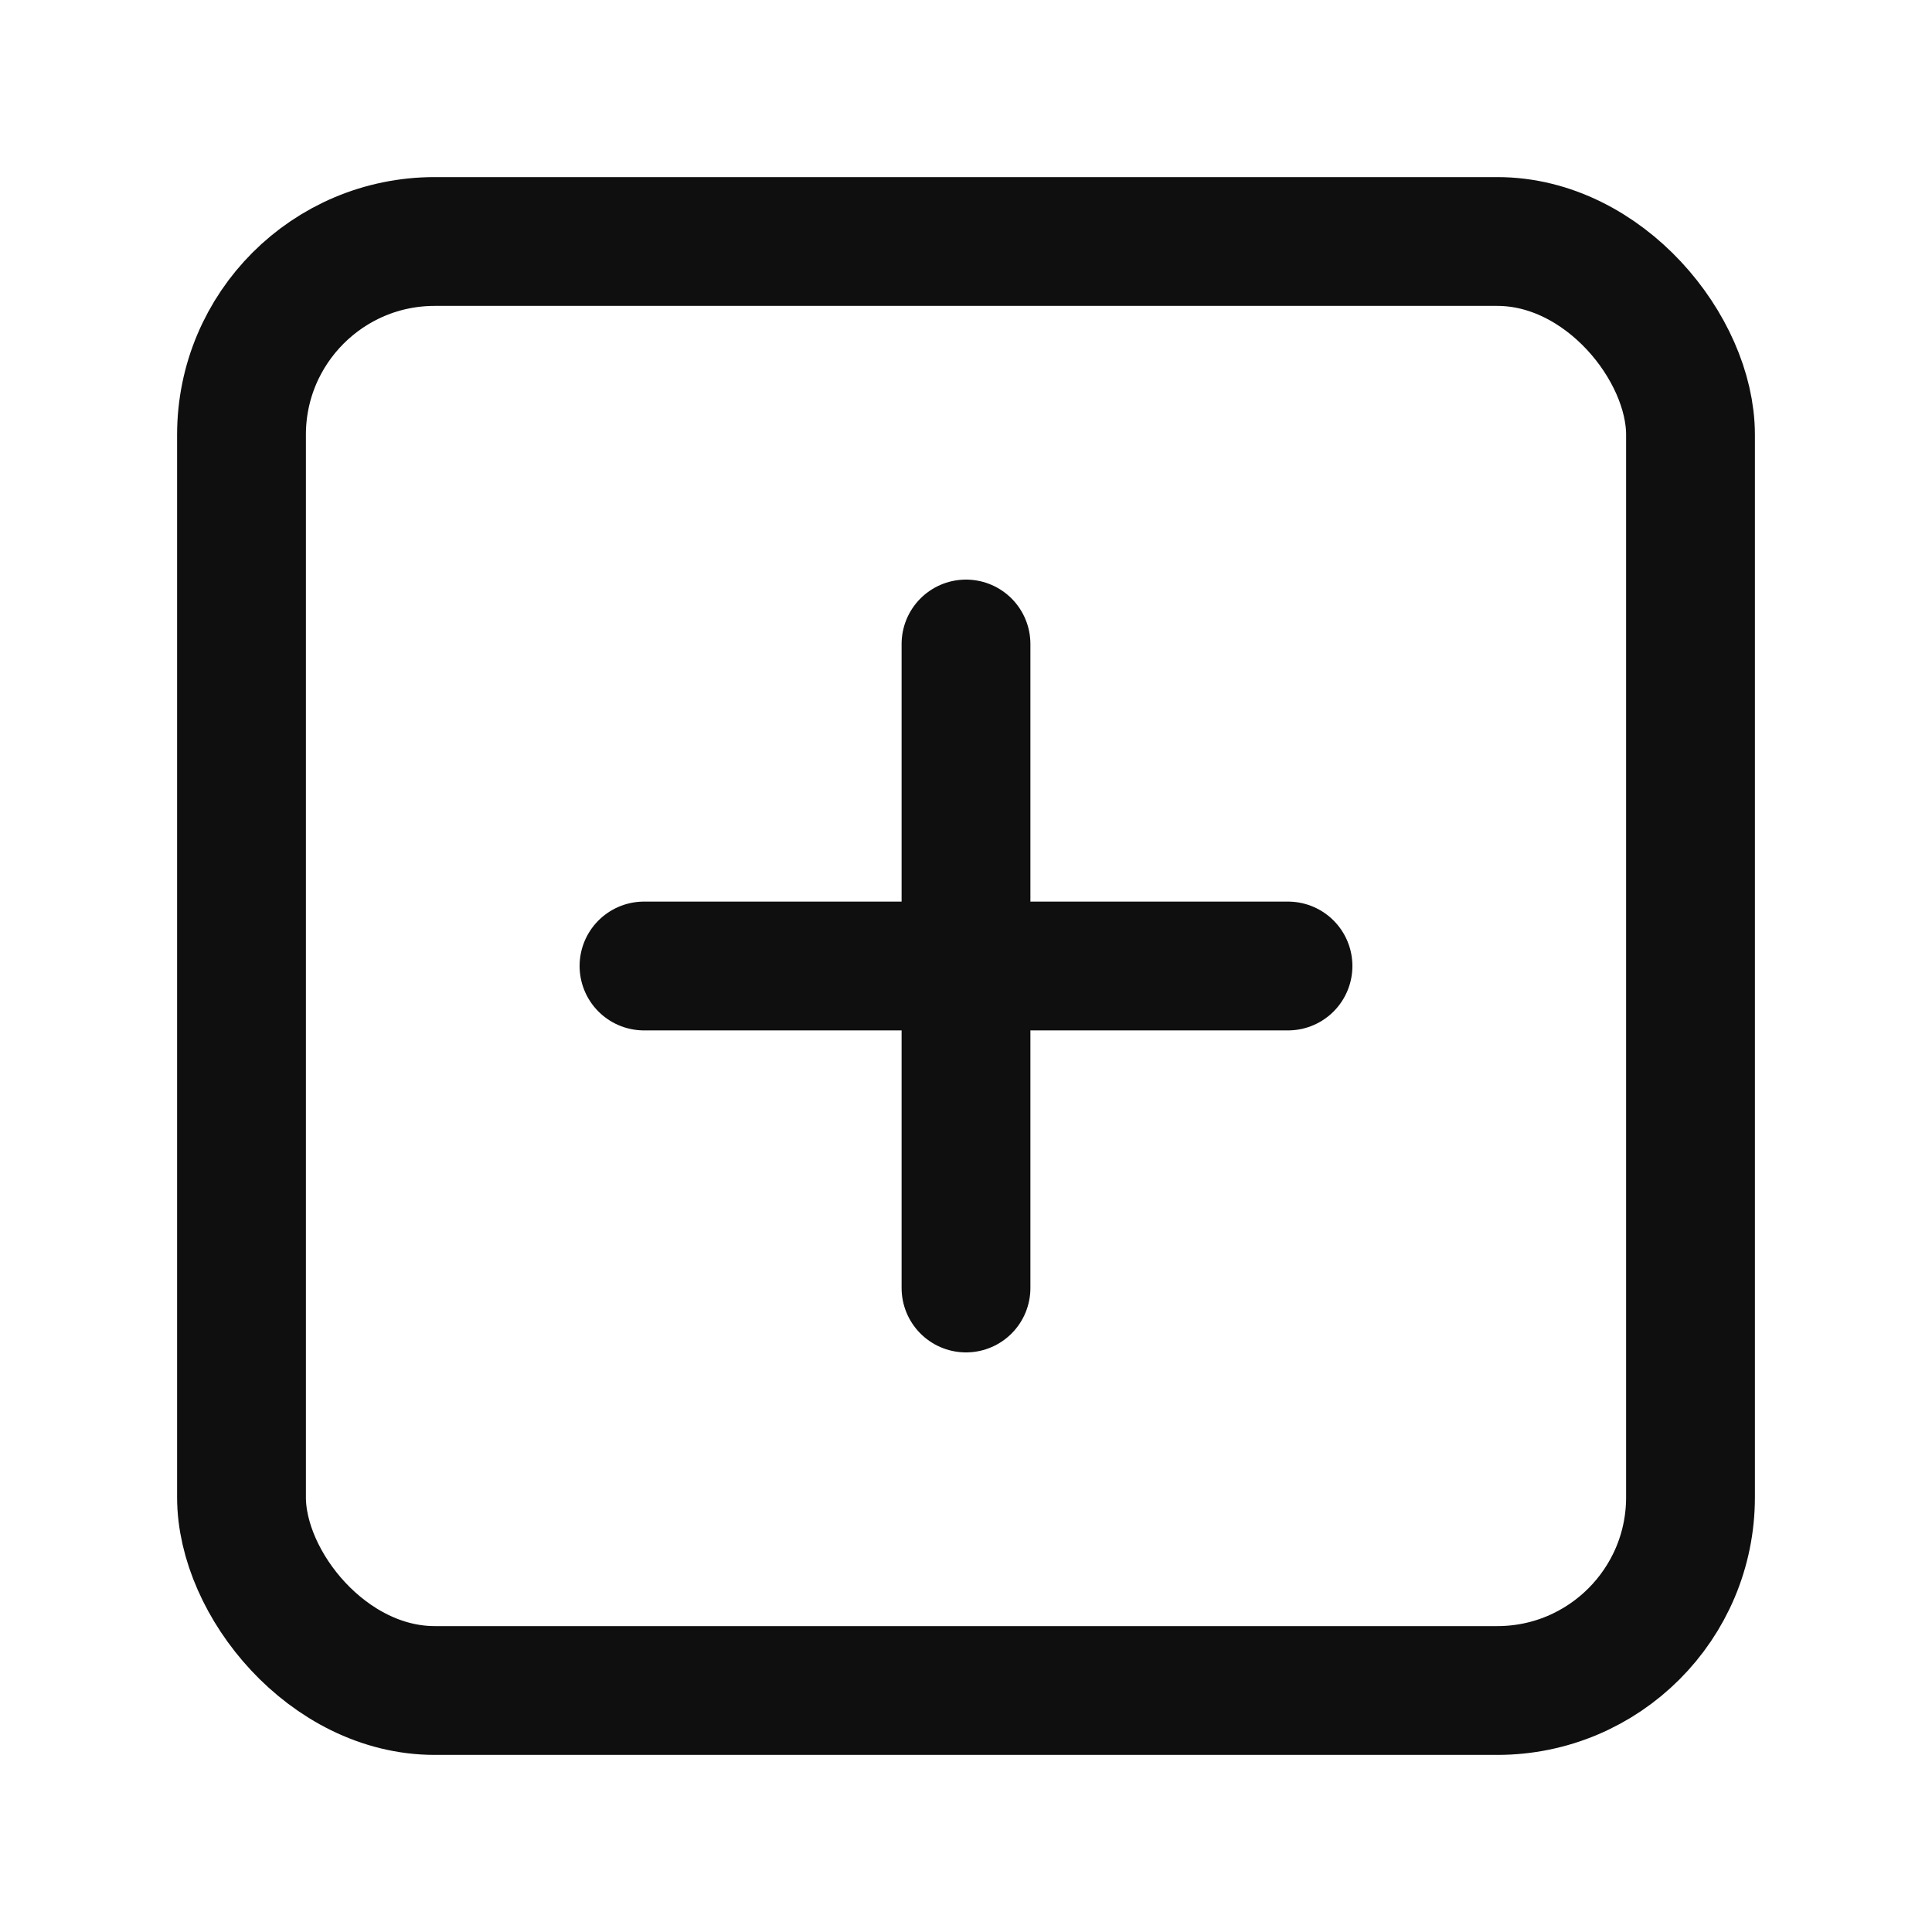 <svg xmlns="http://www.w3.org/2000/svg" width="30" height="30" viewBox="0 0 30 30" fill="none">
  <rect x="3.75" y="3.75" width="22.5" height="22.5" rx="3" stroke="#0F0F0F" stroke-width="2"/>
  <path d="M15 10V20" stroke="#0F0F0F" stroke-width="2" stroke-linecap="round"/>
  <path d="M10 15L20 15" stroke="#0F0F0F" stroke-width="2" stroke-linecap="round"/>
</svg>
